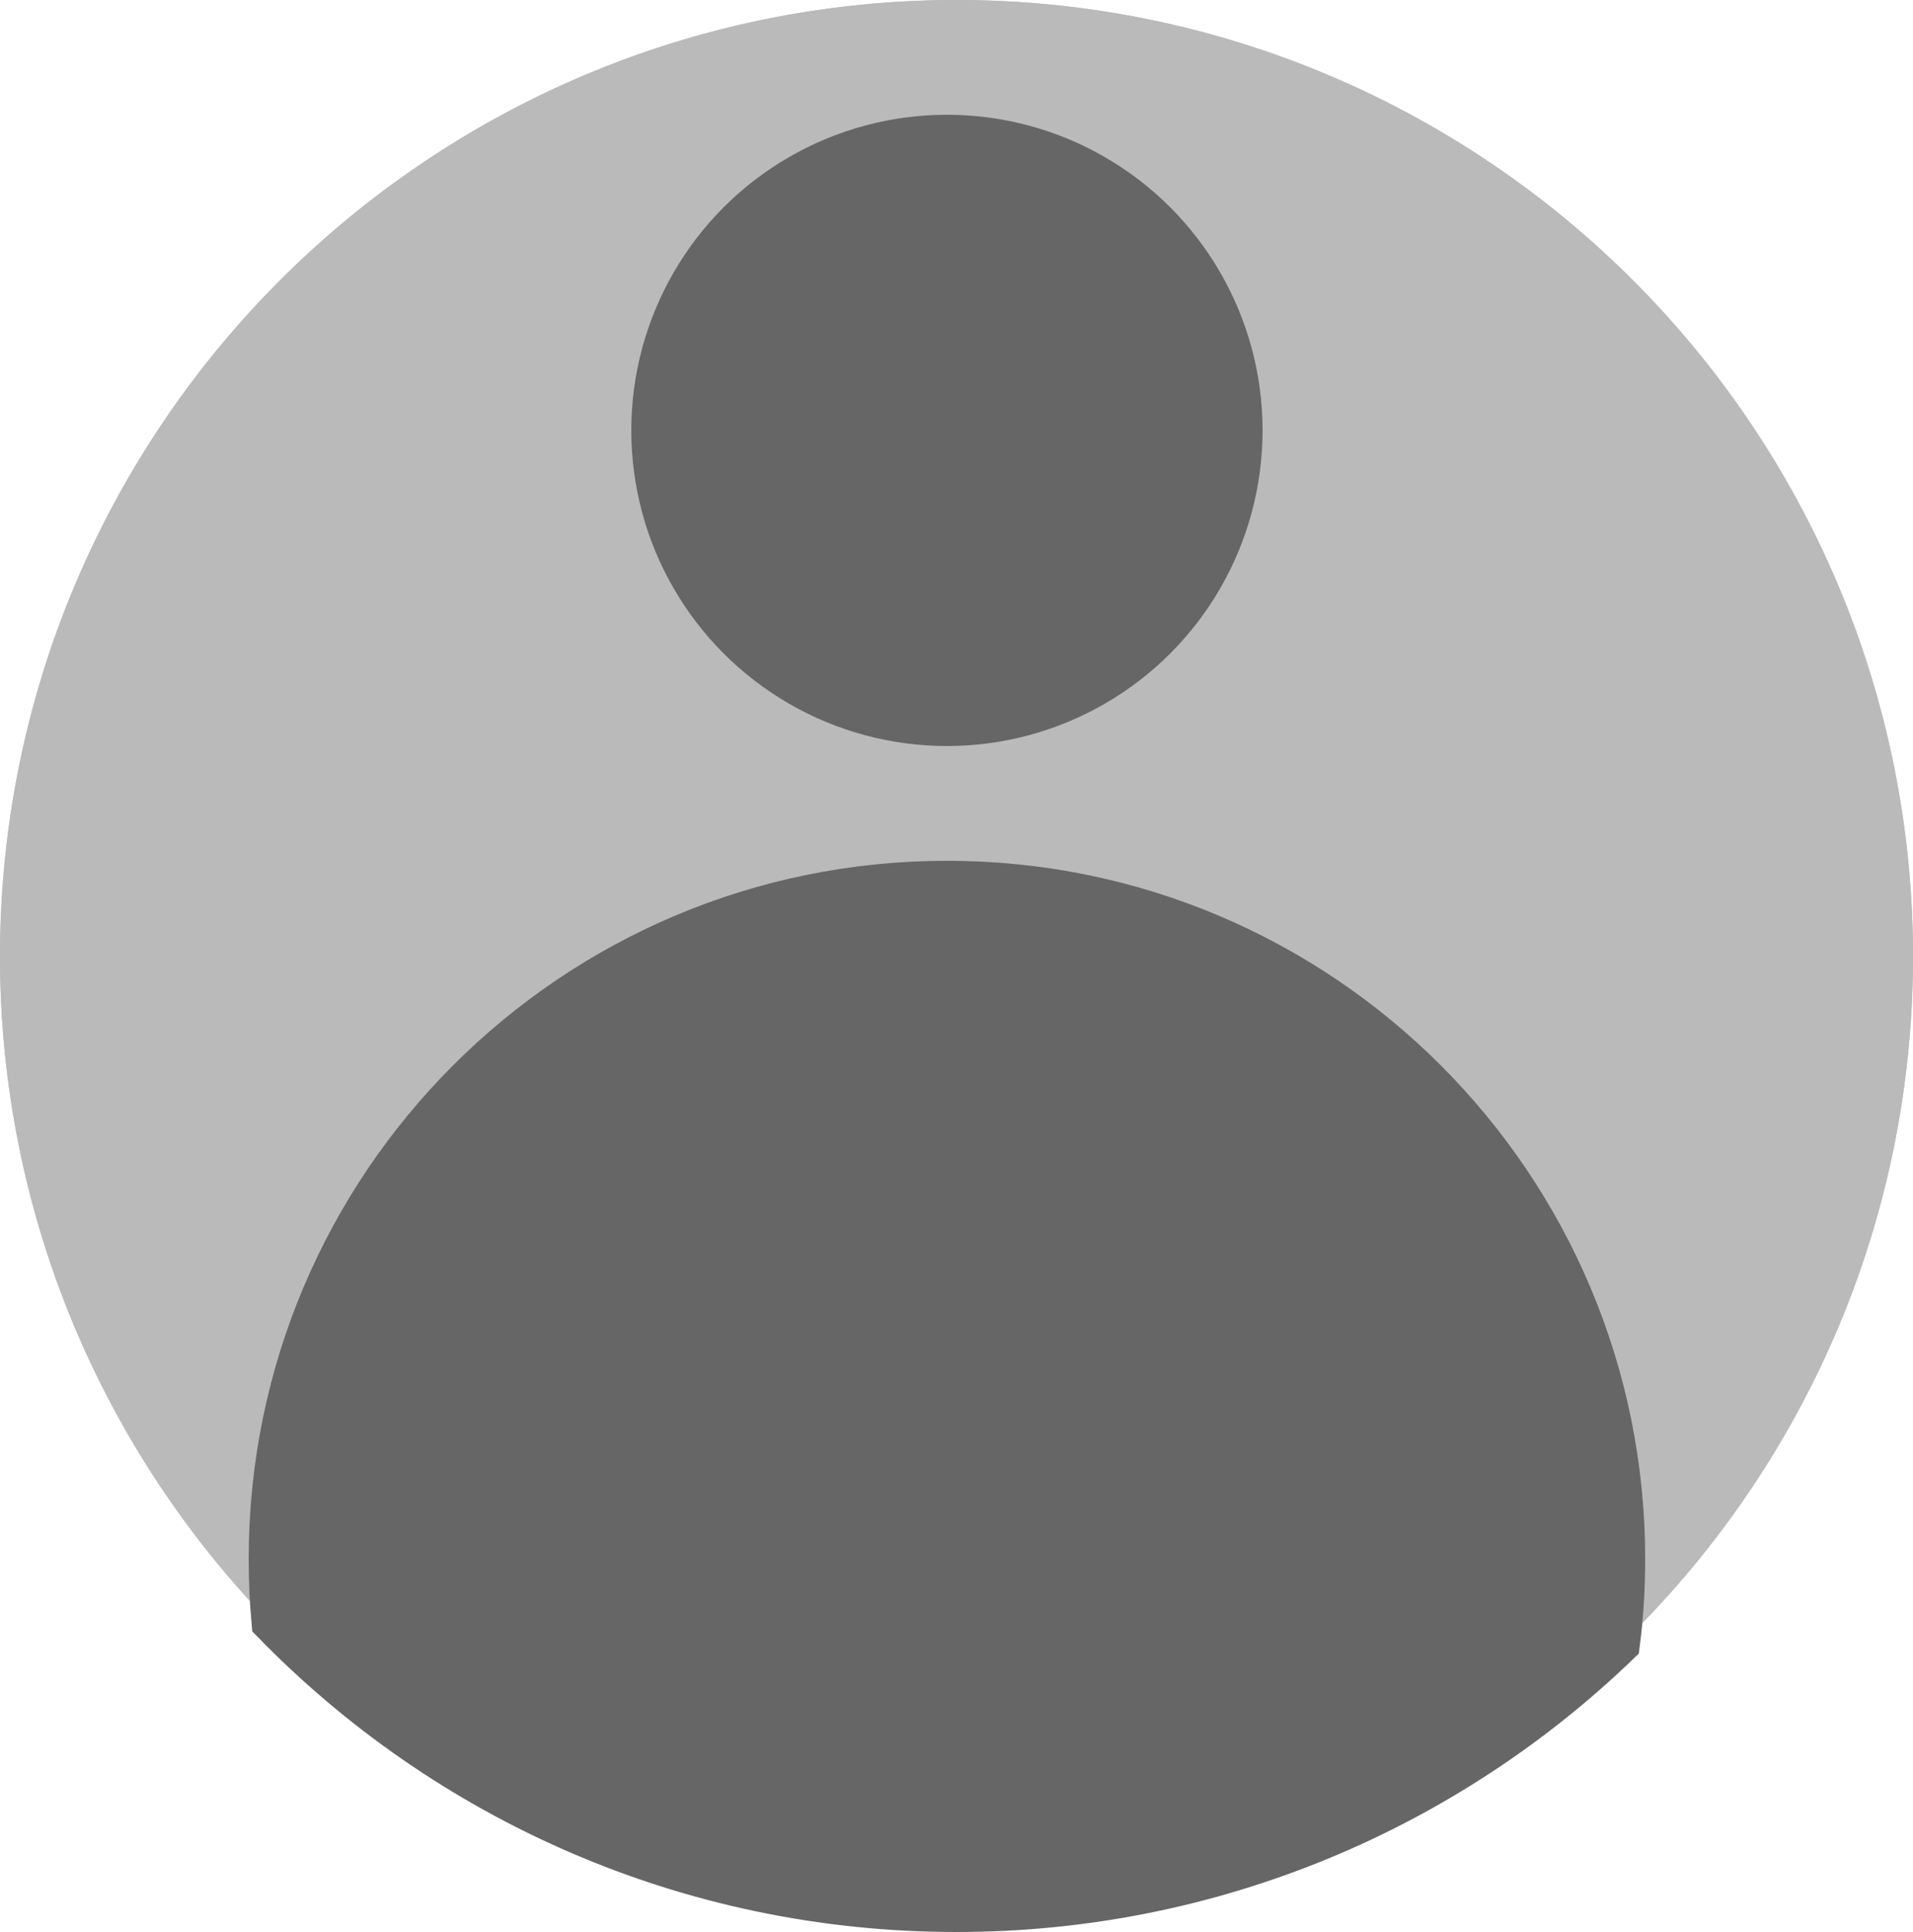 <?xml version="1.0" encoding="UTF-8"?>
<svg id="_Слой_1" data-name="Слой 1" xmlns="http://www.w3.org/2000/svg" viewBox="0 0 100 101">
  <defs>
    <style>
      .cls-1 {
        fill: #bababa;
      }

      .cls-1, .cls-2 {
        stroke-width: 0px;
      }

      .cls-3 {
        stroke: #666;
        stroke-miterlimit: 10;
        stroke-width: 2px;
      }

      .cls-3, .cls-2 {
        fill: #666;
      }
    </style>
  </defs>
  <circle class="cls-1" cx="50" cy="50" r="50"/>
  <path class="cls-1" d="M100,50c0,14.12-5.86,26.88-15.28,35.97-8.99,8.68-21.24,14.03-34.72,14.03-14.06,0-26.77-5.81-35.85-15.16C5.39,75.84,0,63.54,0,50,0,22.39,22.39,0,50,0s50,22.39,50,50Z"/>
  <circle class="cls-2" cx="49.5" cy="22.5" r="16.5"/>
  <path class="cls-3" d="M85,81.5c0,1.51-.09,3.01-.28,4.47-8.99,8.68-21.24,14.03-34.72,14.03-14.06,0-26.77-5.81-35.85-15.16-.1-1.1-.15-2.21-.15-3.34,0-19.61,15.89-35.5,35.5-35.5s35.5,15.89,35.5,35.5Z"/>
</svg>